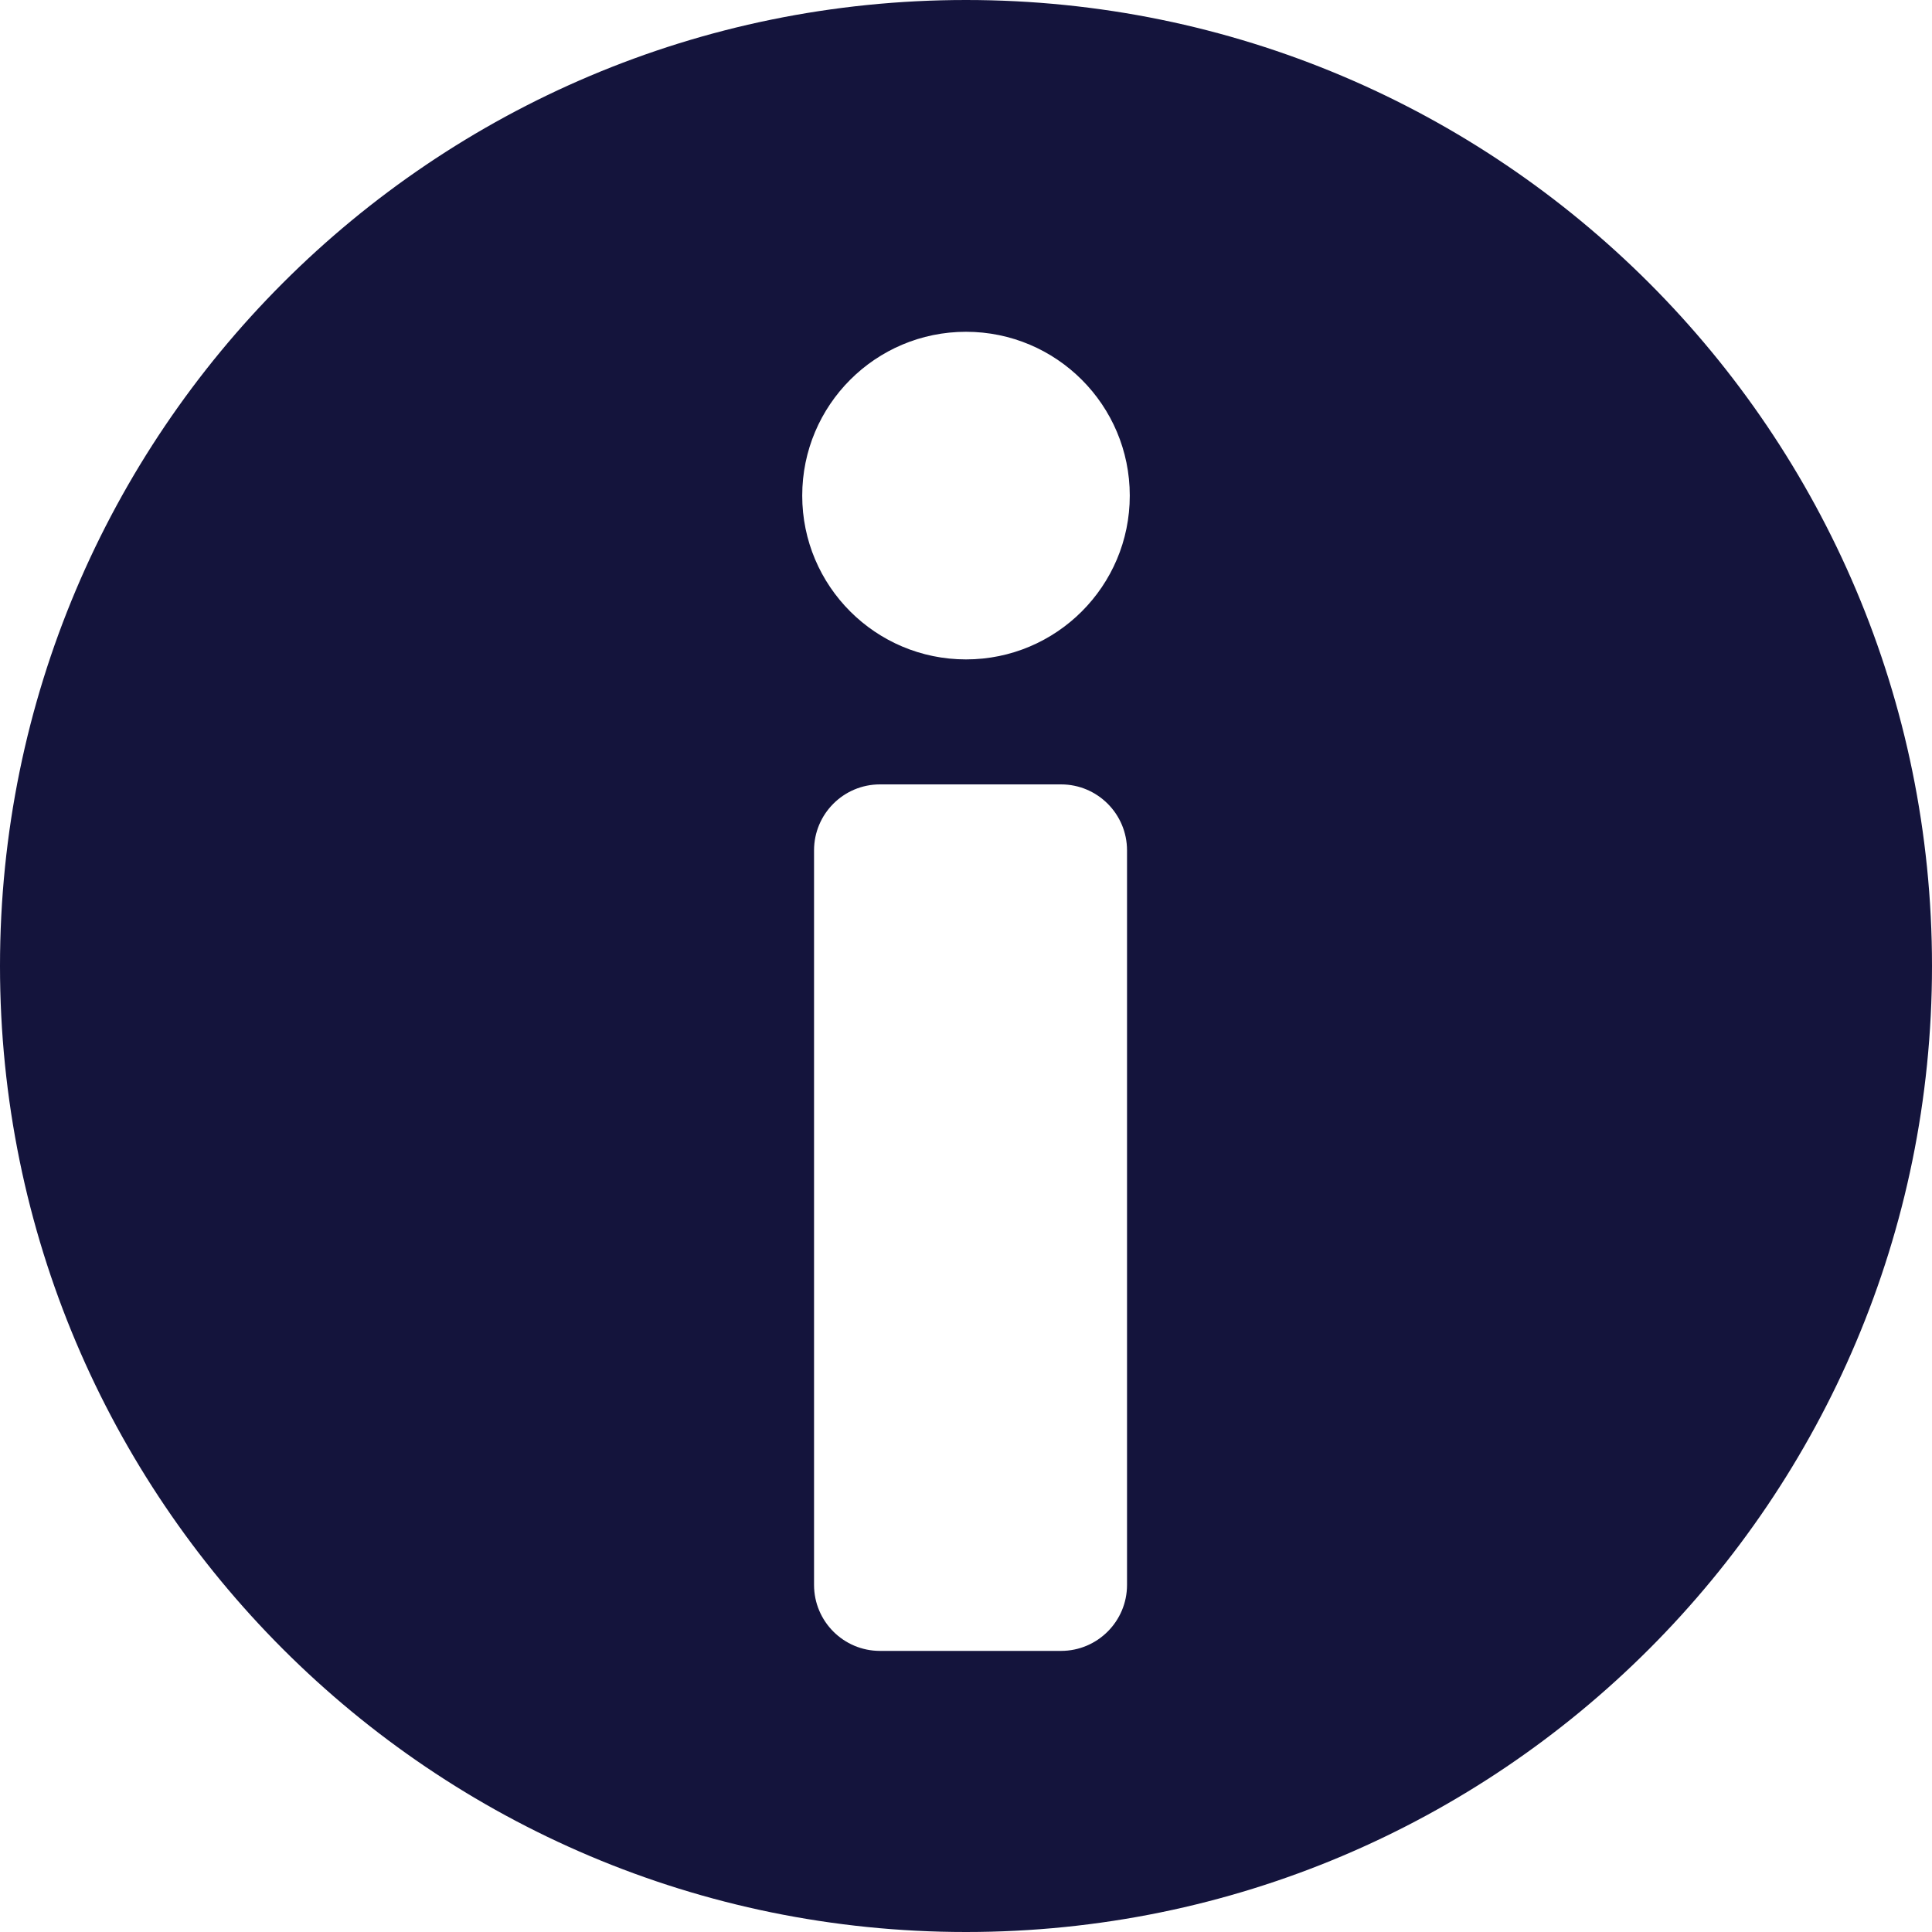 <svg width="26" height="26" viewBox="0 0 26 26" fill="none" xmlns="http://www.w3.org/2000/svg">
<path d="M13 0C5.82 0 0 5.82 0 13C0 20.18 5.82 26 13 26C20.18 26 26 20.18 26 13C26 5.82 20.18 0 13 0ZM15.167 21.329C15.167 21.819 14.769 22.217 14.279 22.217H11.842C11.352 22.217 10.955 21.819 10.955 21.329V11.444C10.955 10.954 11.352 10.556 11.842 10.556H14.279C14.769 10.556 15.167 10.954 15.167 11.444V21.329ZM13 8.874C11.783 8.874 10.796 7.887 10.796 6.67C10.796 5.452 11.783 4.465 13 4.465C14.217 4.465 15.204 5.452 15.204 6.67C15.204 7.887 14.217 8.874 13 8.874Z" fill="#14143C"/>
</svg>
